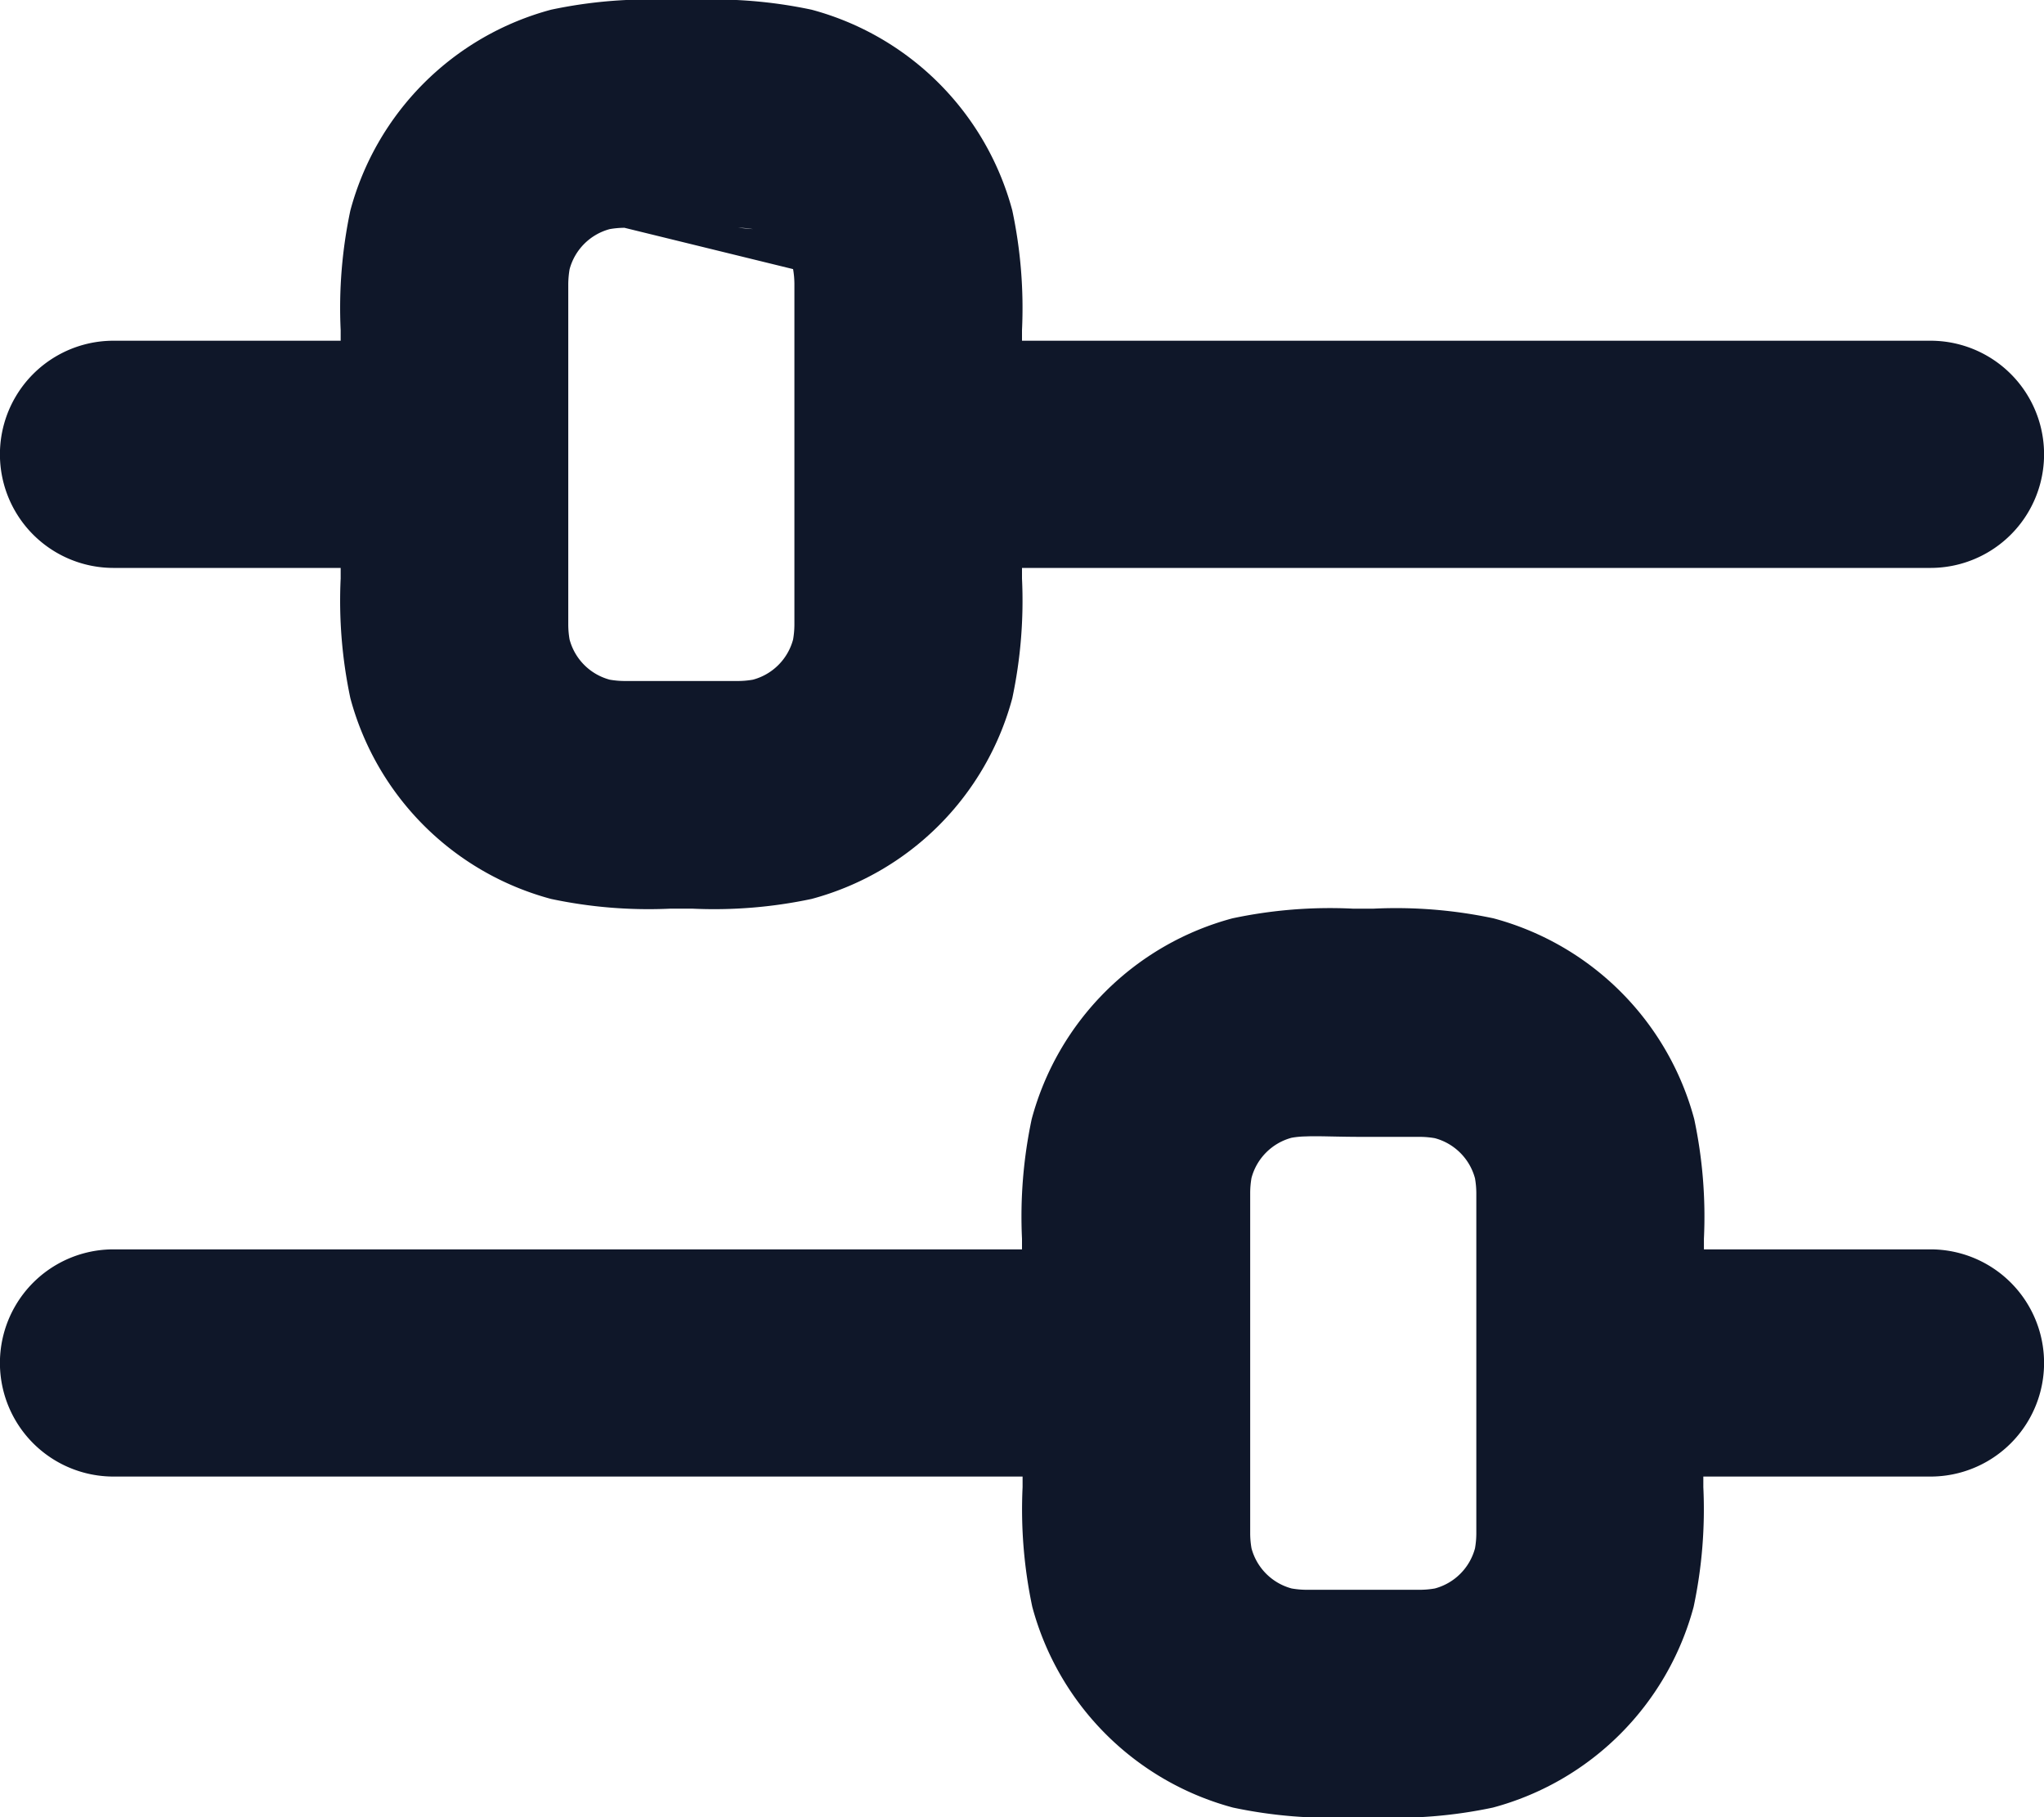 <svg xmlns="http://www.w3.org/2000/svg" width="13.902" height="12.358" viewBox="0 0 13.902 12.358">
  <path id="filter-edit-svgrepo-com" d="M8.562,4h.144a3.19,3.19,0,0,1,.814.066,1.931,1.931,0,0,1,1.365,1.365,3.191,3.191,0,0,1,.066.814c0,.024,0,.048,0,.072H17.13a.772.772,0,1,1,0,1.545H10.951c0,.024,0,.048,0,.072a3.191,3.191,0,0,1-.066.814A1.931,1.931,0,0,1,9.52,10.113a3.19,3.19,0,0,1-.814.066H8.562a3.191,3.191,0,0,1-.814-.066A1.931,1.931,0,0,1,6.383,8.748a3.19,3.19,0,0,1-.066-.814q0-.036,0-.072H4.772a.772.772,0,1,1,0-1.545H6.317q0-.036,0-.072a3.19,3.19,0,0,1,.066-.814A1.931,1.931,0,0,1,7.748,4.066,3.191,3.191,0,0,1,8.562,4ZM8.247,5.549a.6.6,0,0,0-.1.009.386.386,0,0,0-.273.273.644.644,0,0,0-.009.1c0,.087,0,.2,0,.387V7.862c0,.187,0,.3,0,.387a.593.593,0,0,0,.009.1.386.386,0,0,0,.273.273.6.6,0,0,0,.1.009c.087,0,.2,0,.387,0s.3,0,.387,0a.6.6,0,0,0,.1-.009.386.386,0,0,0,.273-.273.6.6,0,0,0,.009-.1c0-.087,0-.2,0-.387V6.317c0-.187,0-.3,0-.387a.6.6,0,0,0-.009-.1M8.247,5.549c.087,0,.2,0,.387,0Zm.387,0c.187,0,.3,0,.387,0Zm.387,0a.643.643,0,0,1,.1.009Zm.1.009h0ZM13.2,10.179h.144a3.19,3.19,0,0,1,.814.066,1.931,1.931,0,0,1,1.365,1.365,3.19,3.19,0,0,1,.066.814c0,.024,0,.048,0,.072H17.13a.772.772,0,1,1,0,1.545H15.585c0,.024,0,.048,0,.072a3.191,3.191,0,0,1-.066.814,1.931,1.931,0,0,1-1.365,1.365,3.191,3.191,0,0,1-.814.066H13.2a3.191,3.191,0,0,1-.814-.066,1.931,1.931,0,0,1-1.365-1.365,3.191,3.191,0,0,1-.066-.814c0-.024,0-.048,0-.072H4.772a.772.772,0,0,1,0-1.545h6.179c0-.024,0-.048,0-.072a3.19,3.19,0,0,1,.066-.814,1.931,1.931,0,0,1,1.365-1.365A3.19,3.19,0,0,1,13.2,10.179Zm-.315,1.549a.6.6,0,0,0-.1.009.386.386,0,0,0-.273.273.6.6,0,0,0-.009.1c0,.087,0,.2,0,.387v1.545c0,.187,0,.3,0,.387a.593.593,0,0,0,.009.1.386.386,0,0,0,.273.273.6.6,0,0,0,.1.009c.087,0,.2,0,.387,0s.3,0,.387,0a.6.6,0,0,0,.1-.009.386.386,0,0,0,.273-.273.593.593,0,0,0,.009-.1c0-.087,0-.2,0-.387V12.5c0-.187,0-.3,0-.387a.6.6,0,0,0-.009-.1.386.386,0,0,0-.273-.273.6.6,0,0,0-.1-.009c-.087,0-.2,0-.387,0S12.967,11.724,12.881,11.728Z" transform="translate(-4 -4)" fill="#0f1729" fill-rule="evenodd"/>
</svg>
